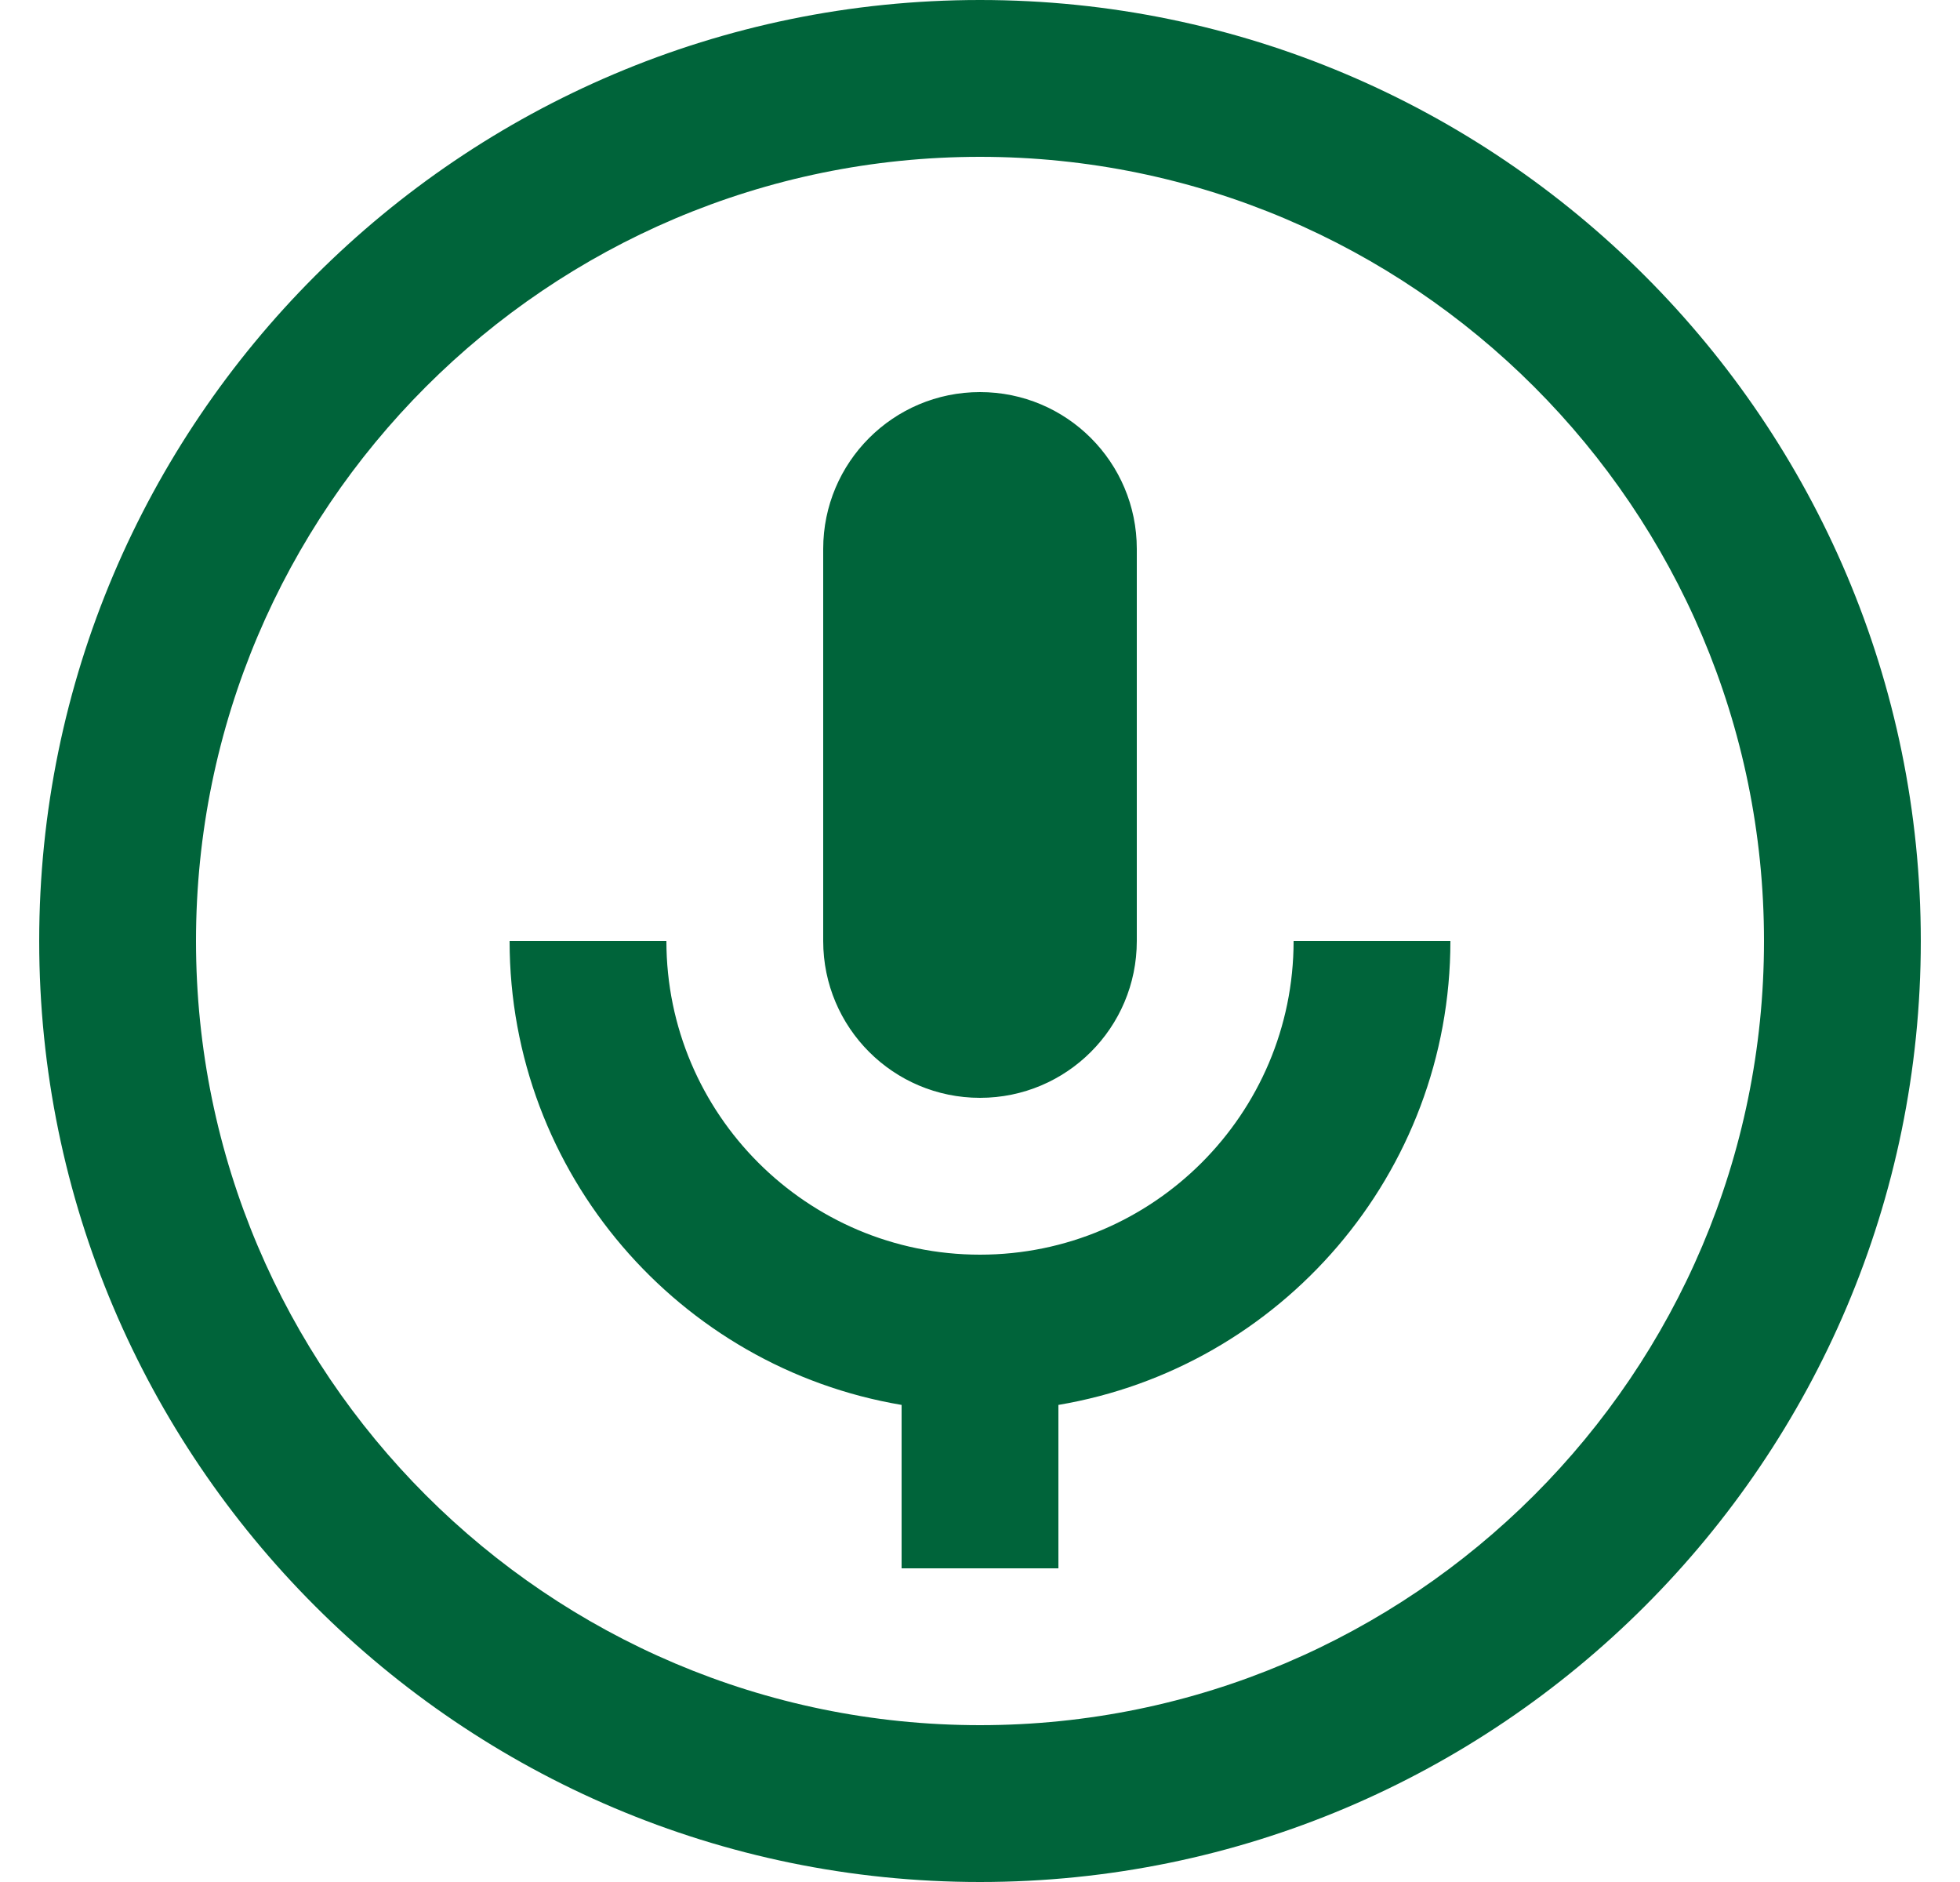 <svg width="25" height="24" viewBox="0 0 25 24" fill="none" xmlns="http://www.w3.org/2000/svg">
<g clip-path="url(#clip0_73_597)">
<path d="M12.5 0C5.883 0 0.5 5.383 0.5 12C0.5 18.617 5.883 24 12.5 24C19.117 24 24.5 18.617 24.5 12C24.5 5.383 19.117 0 12.5 0ZM12.5 22C6.986 22 2.5 17.514 2.5 12C2.5 6.486 6.986 2 12.5 2C18.014 2 22.5 6.486 22.5 12C22.5 17.514 18.014 22 12.5 22ZM16.5 12H18.5C18.5 14.968 16.334 17.439 13.5 17.916V20H11.5V17.916C8.666 17.439 6.5 14.968 6.5 12H8.5C8.5 14.206 10.294 16 12.5 16C14.706 16 16.5 14.206 16.5 12ZM10.5 12V7C10.5 5.895 11.395 5 12.5 5C13.605 5 14.5 5.895 14.5 7V12C14.5 13.105 13.605 14 12.5 14C11.395 14 10.5 13.105 10.5 12Z" fill="#00643A"/>
</g>
<defs>
<clipPath id="clip0_73_597">
<rect width="24" height="24" fill="white" transform="translate(0.5)"/>
</clipPath>
</defs>
</svg>
